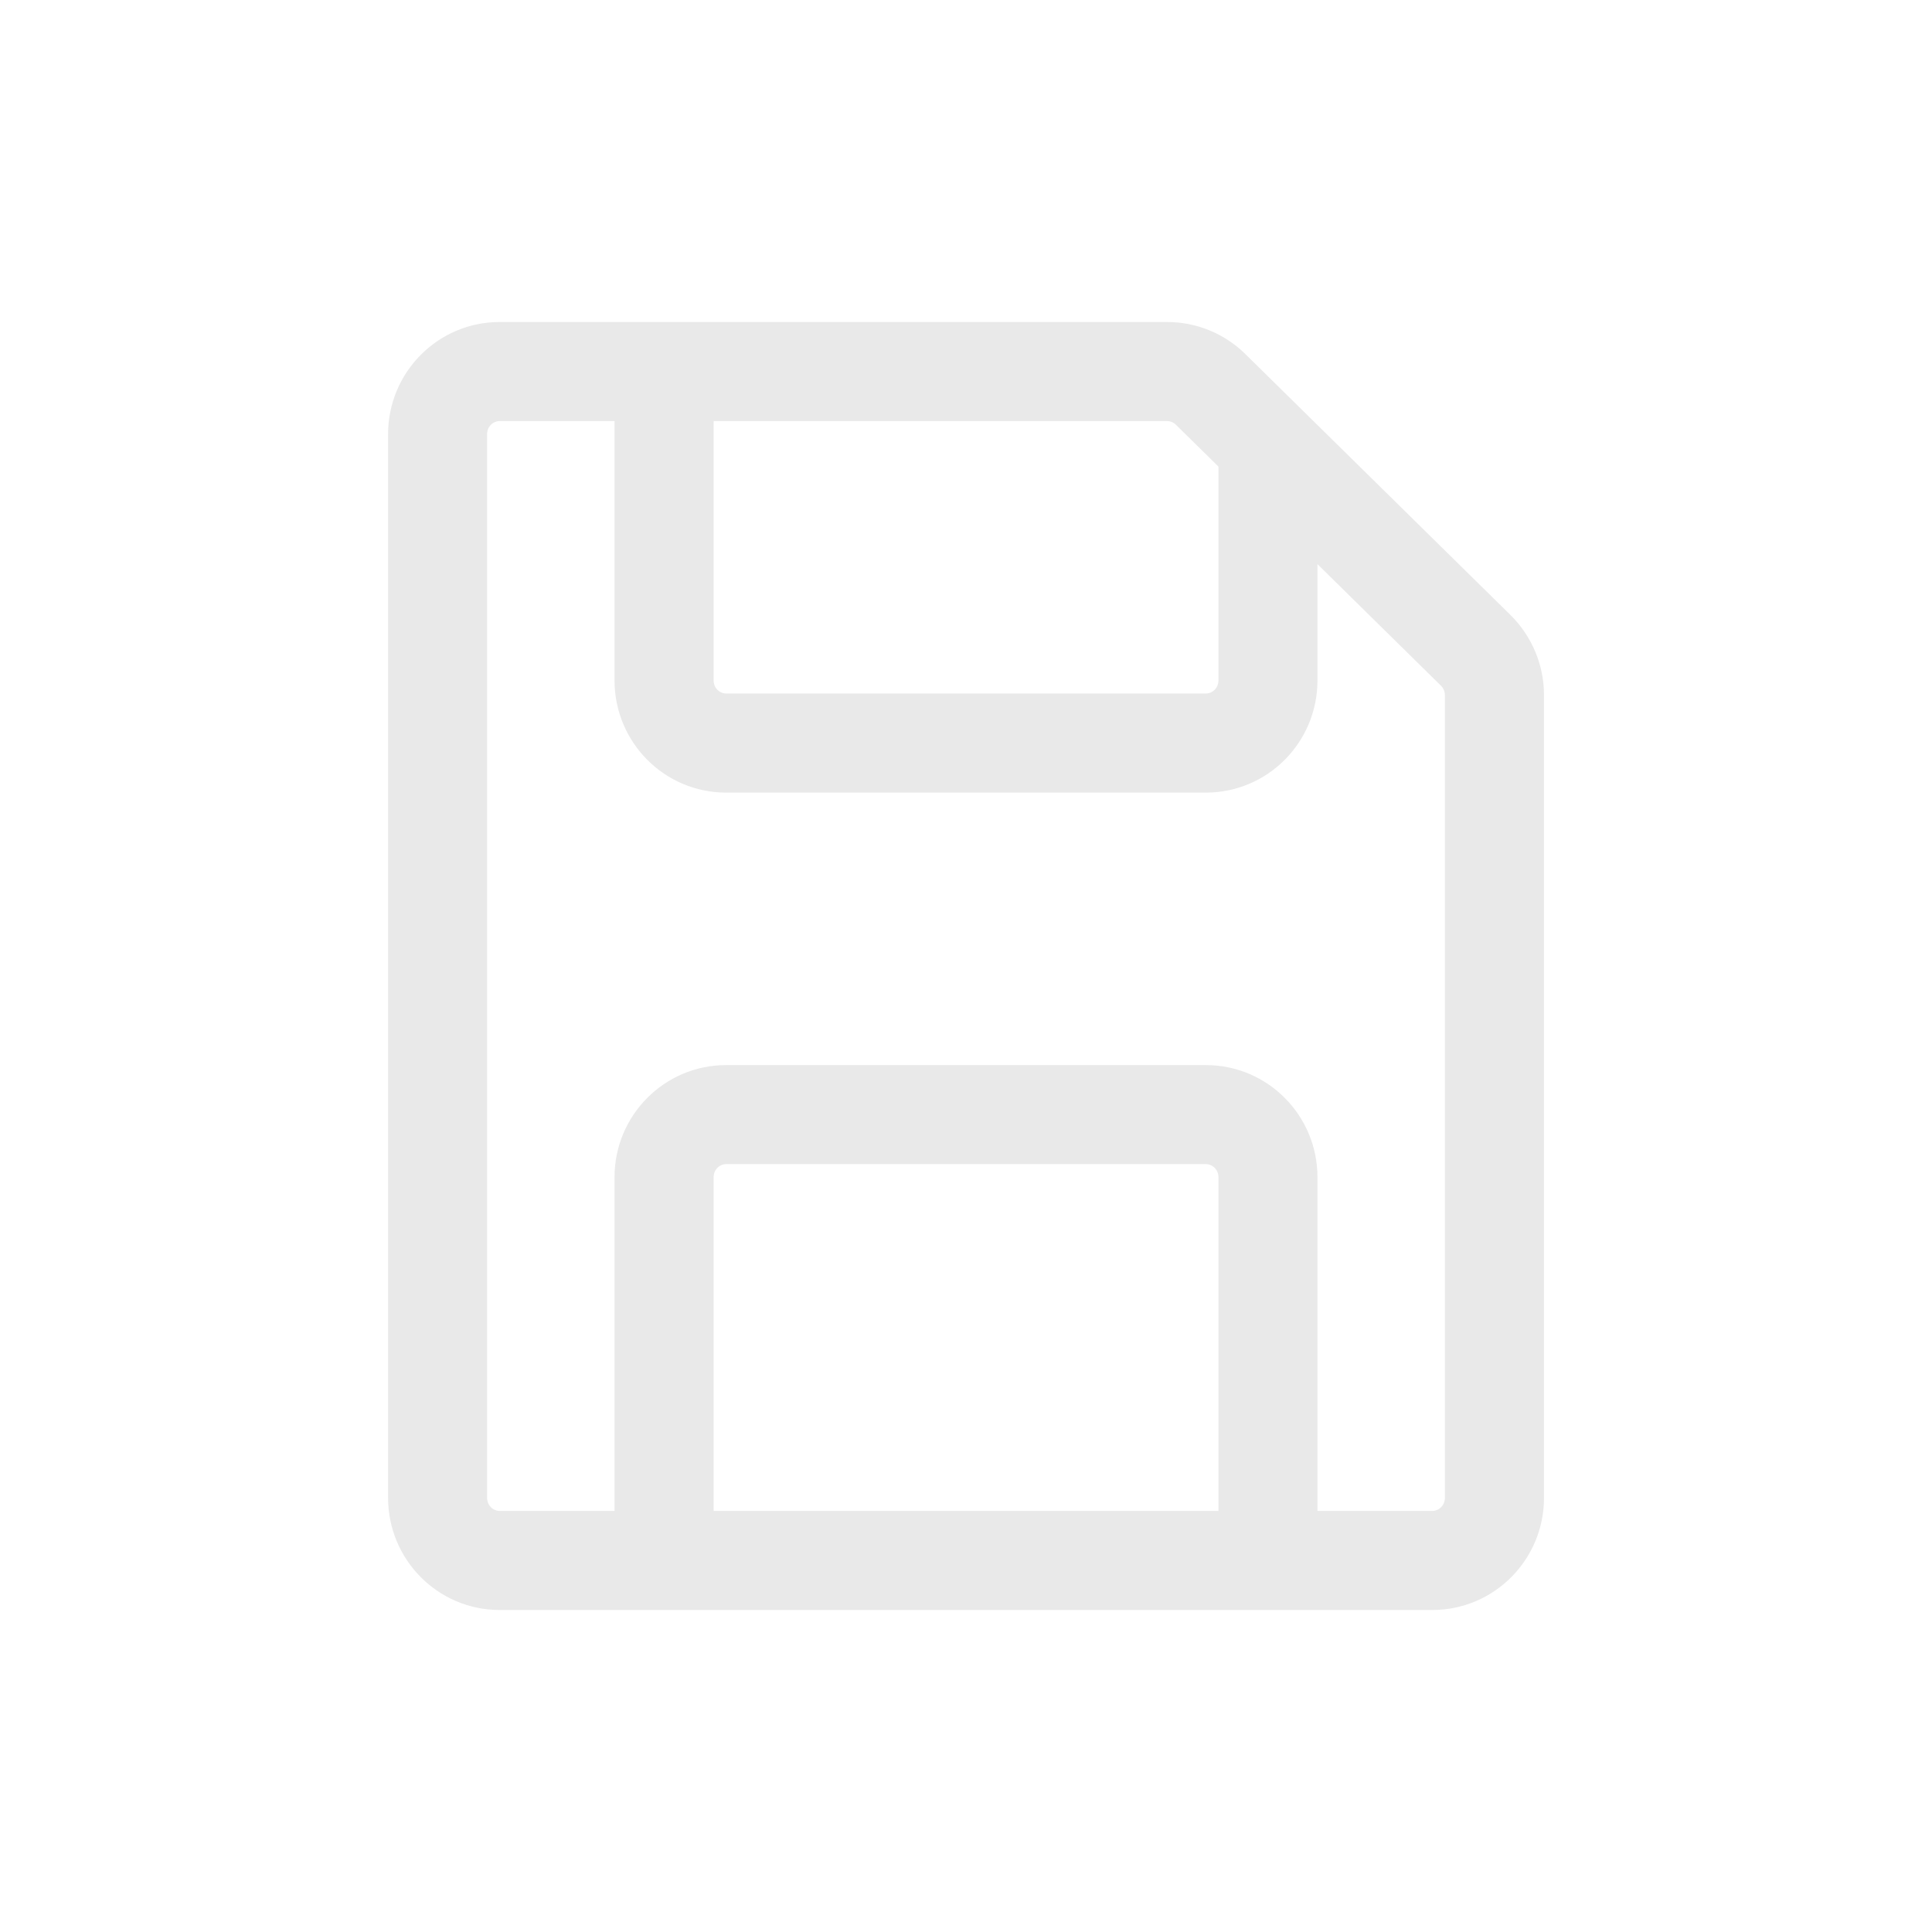 <svg width="24" height="24" viewBox="0 0 24 24" fill="none" xmlns="http://www.w3.org/2000/svg">
<path fill-rule="evenodd" clip-rule="evenodd" d="M6.208 5.231C6.125 5.231 6.051 5.299 6.051 5.393V18.607C6.051 18.701 6.125 18.769 6.208 18.769H7.634V14.623C7.634 13.858 8.251 13.231 9.021 13.231H14.979C15.749 13.231 16.366 13.858 16.366 14.623V18.769H17.792C17.875 18.769 17.949 18.701 17.949 18.607V8.635C17.949 8.59 17.931 8.548 17.9 8.518L16.366 7.008V8.453C16.366 9.219 15.749 9.846 14.979 9.846H9.021C8.251 9.846 7.634 9.219 7.634 8.453V5.231H6.208ZM8.865 5.231V8.453C8.865 8.547 8.939 8.615 9.021 8.615H14.979C15.062 8.615 15.136 8.547 15.136 8.453V5.796L14.607 5.276C14.577 5.246 14.538 5.231 14.498 5.231H8.865ZM16.183 5.1L18.764 7.64C19.03 7.903 19.18 8.261 19.18 8.635V18.607C19.18 19.373 18.562 20 17.792 20H6.208C5.438 20 4.821 19.373 4.821 18.607V5.393C4.821 4.627 5.438 4 6.208 4H14.498C14.862 4 15.211 4.143 15.47 4.398L16.183 5.1ZM15.136 18.769V14.623C15.136 14.53 15.062 14.461 14.979 14.461H9.021C8.939 14.461 8.865 14.53 8.865 14.623V18.769H15.136Z" fill="#E9E9E9"/>
</svg>

